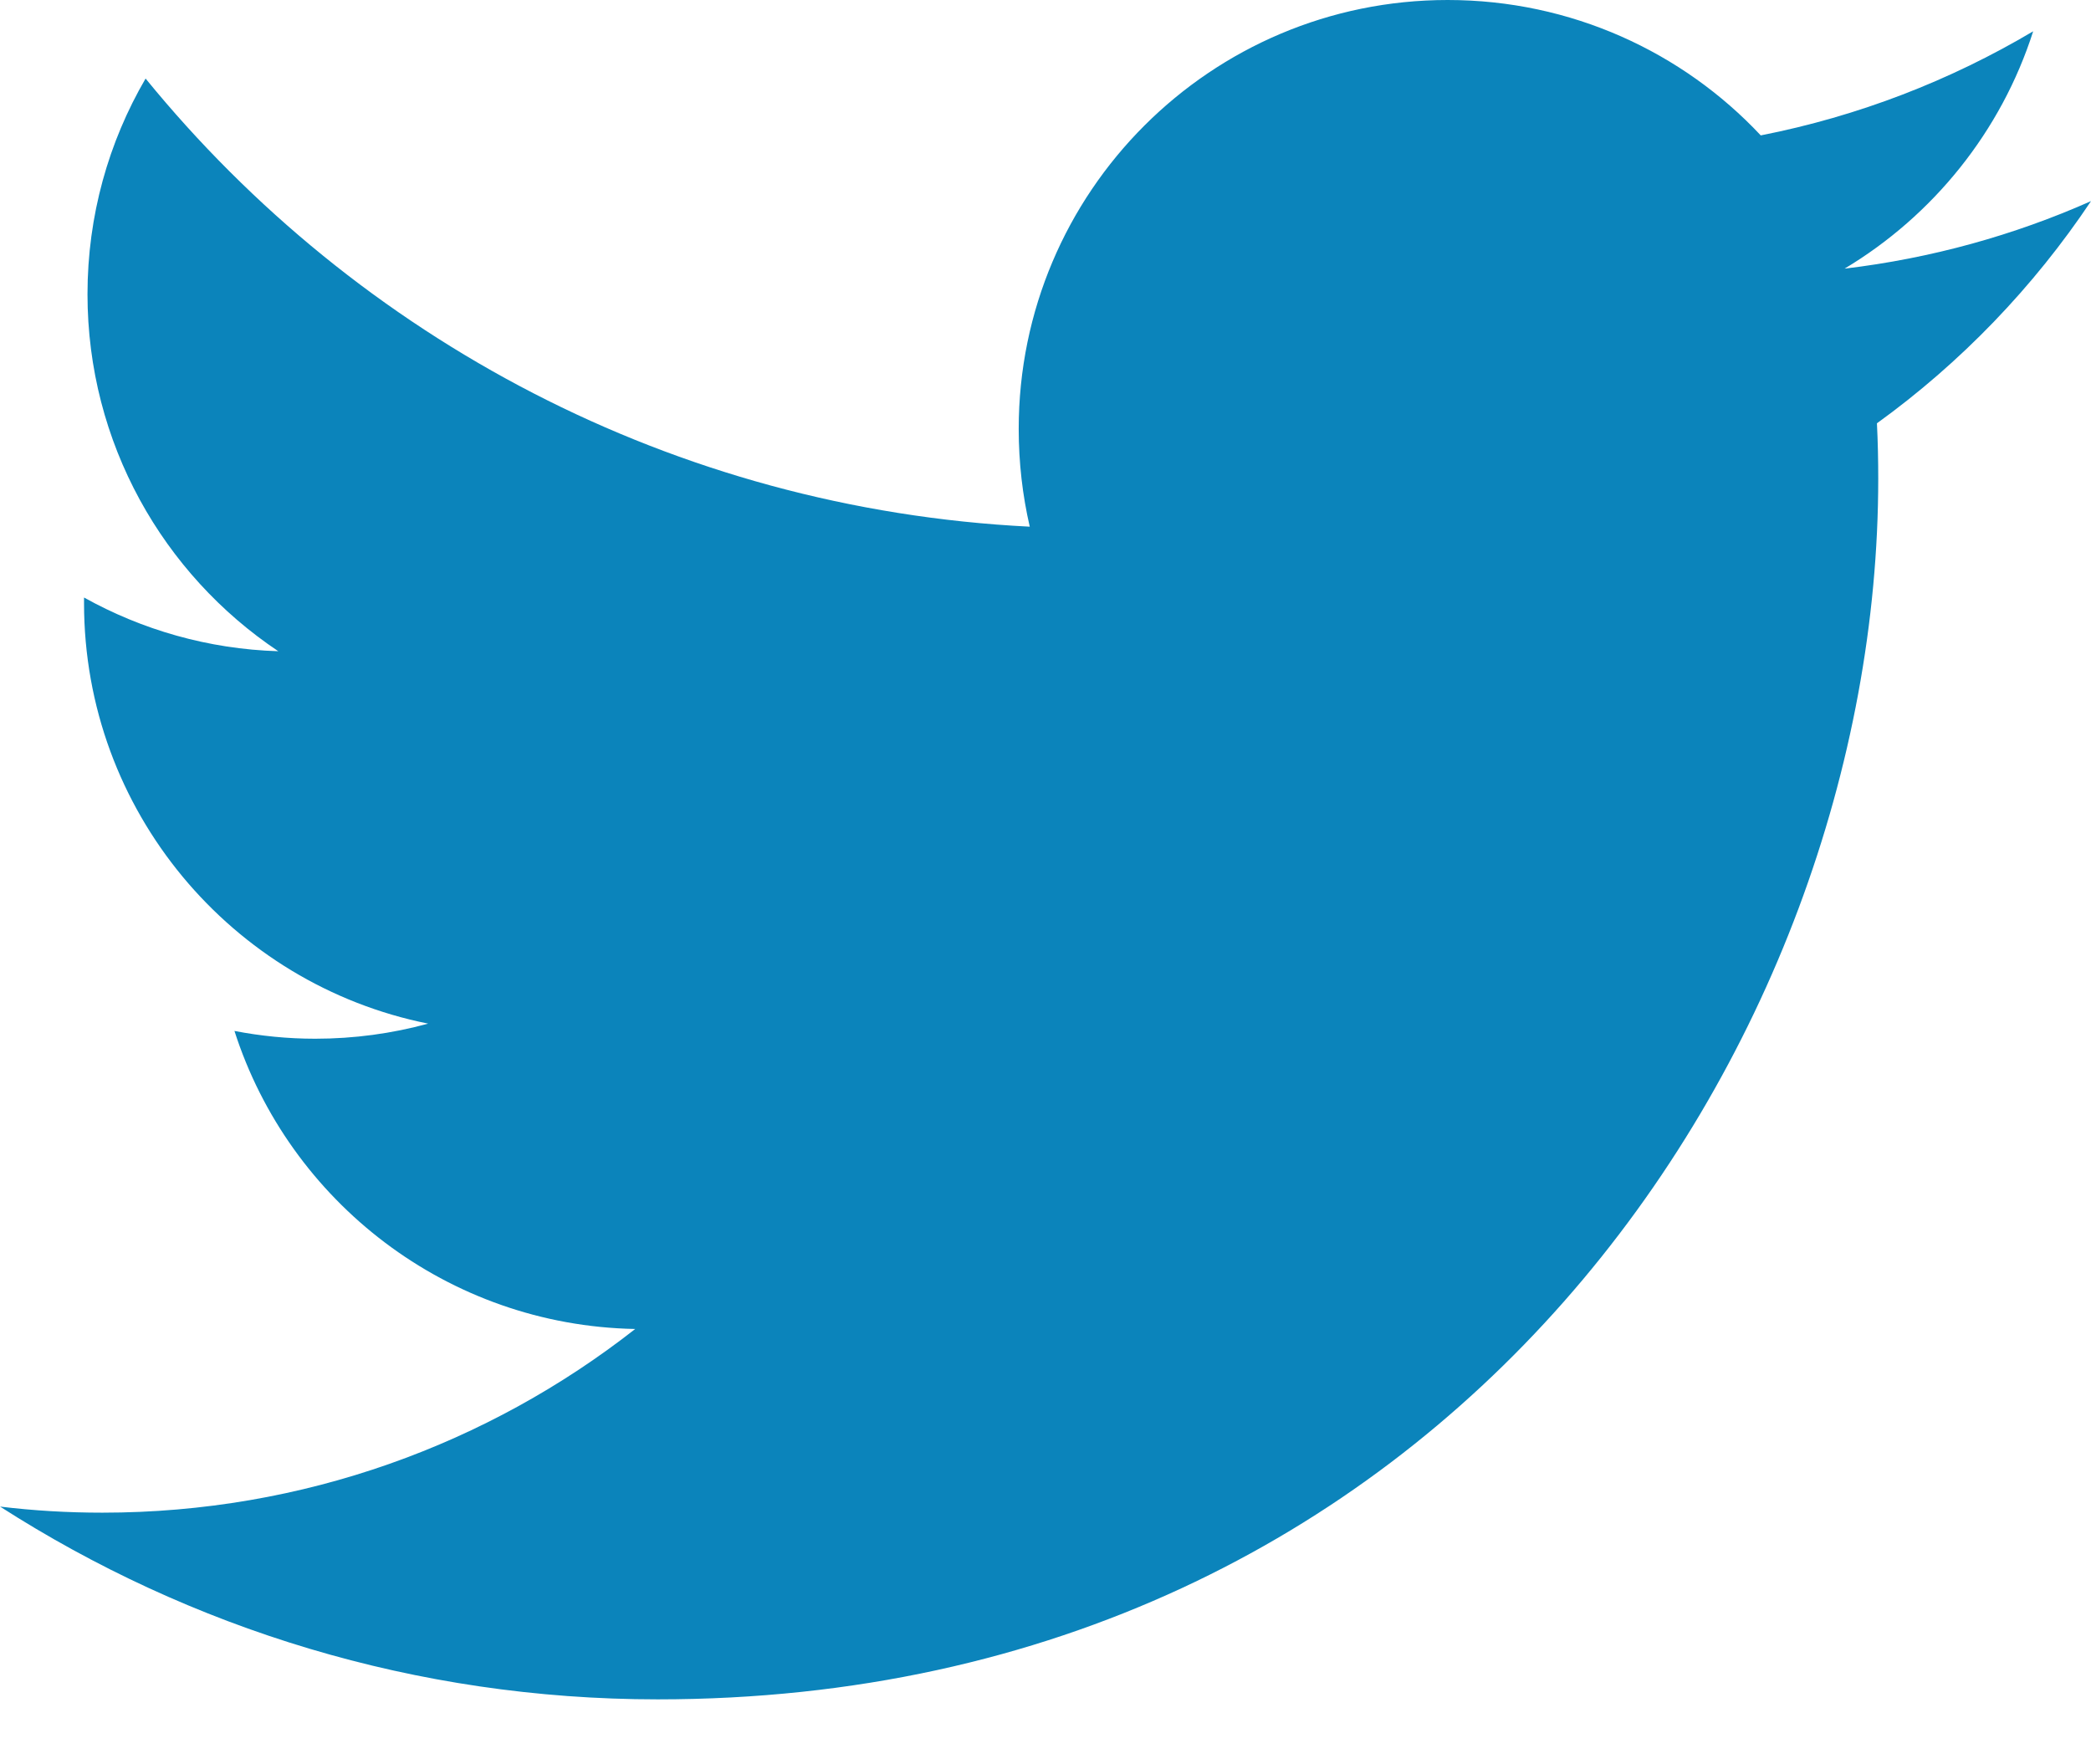 <?xml version="1.0" encoding="utf-8"?>
<!-- Generator: Adobe Illustrator 16.0.3, SVG Export Plug-In . SVG Version: 6.00 Build 0)  -->
<!DOCTYPE svg PUBLIC "-//W3C//DTD SVG 1.1//EN" "http://www.w3.org/Graphics/SVG/1.1/DTD/svg11.dtd">
<svg version="1.1" id="Layer_1" xmlns="http://www.w3.org/2000/svg" xmlns:xlink="http://www.w3.org/1999/xlink" x="0px" y="0px"
	 width="32px" height="27px" viewBox="0 0 32 27" enable-background="new 0 0 32 27" xml:space="preserve">
<path fill="#0B84BB" d="M32,3.078c-1.177,0.522-2.443,0.875-3.771,1.033c1.355-0.812,2.396-2.099,2.886-3.632
	c-1.269,0.753-2.673,1.299-4.169,1.593C25.75,0.796,24.043,0,22.155,0c-3.625,0-6.565,2.938-6.565,6.563
	c0,0.516,0.058,1.016,0.169,1.497C10.303,7.786,5.466,5.173,2.228,1.202c-0.565,0.969-0.889,2.097-0.889,3.3
	c0,2.277,1.159,4.287,2.92,5.464C3.184,9.933,2.171,9.637,1.286,9.144c0,0.028,0,0.057,0,0.085c0,3.18,2.263,5.834,5.266,6.436
	c-0.551,0.151-1.131,0.231-1.729,0.231c-0.423,0-0.834-0.042-1.235-0.119c0.836,2.608,3.26,4.507,6.133,4.561
	c-2.247,1.761-5.078,2.811-8.154,2.811c-0.53,0-1.053-0.031-1.566-0.093c2.905,1.863,6.356,2.95,10.064,2.95
	c12.076,0,18.679-10.004,18.679-18.68c0-0.284-0.006-0.567-0.02-0.848C30.007,5.551,31.12,4.395,32,3.078z"/>
</svg>
